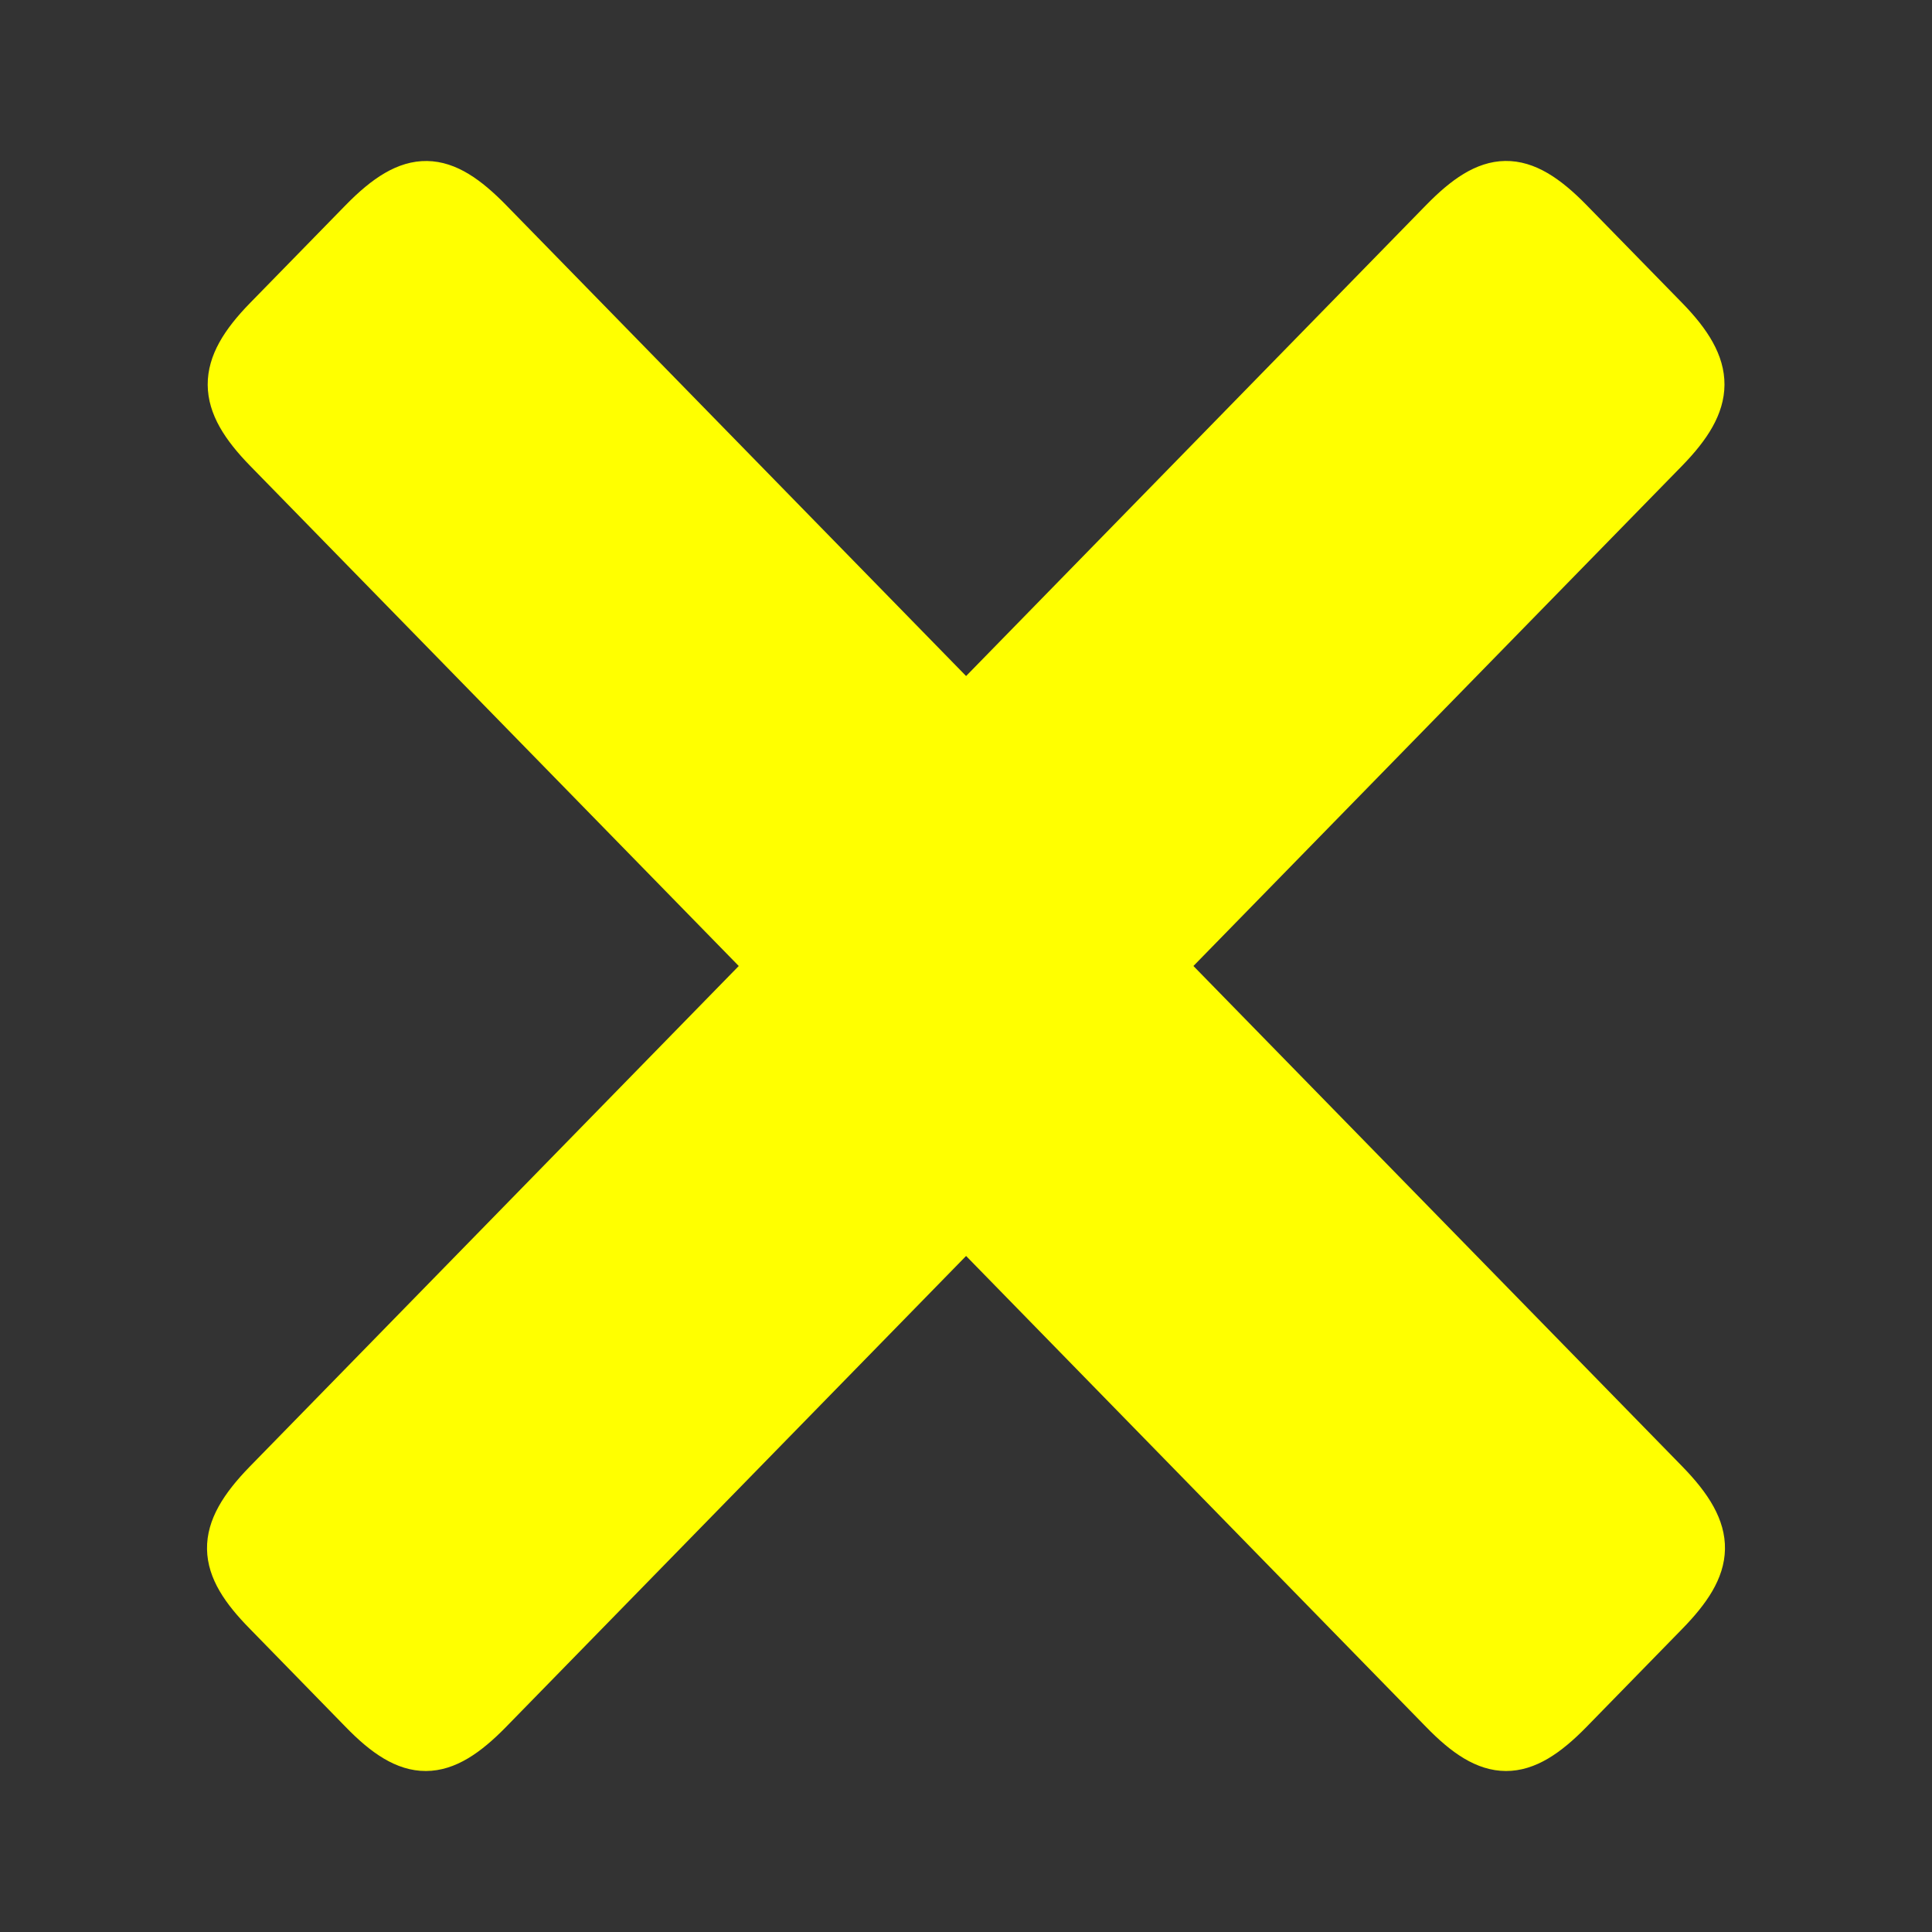 <?xml version="1.0" encoding="utf-8"?>
<svg fill="#000000" version="1.1" baseProfile="tiny" id="Layer_1" width="800px" height="800px" viewBox="0 0 42 42" xmlns="http://www.w3.org/2000/svg">
  <rect x="0" y="0" width="42" height="42" fill="#333333" stroke="none"/>
  <defs/>
  <path fill-rule="evenodd" d="M21.002,26.588l10.357,10.604c1.039,1.072,1.715,1.083,2.773,0l2.078-2.128&#10;&#9;c1.018-1.042,1.087-1.726,0-2.839L25.245,21L36.211,9.775c1.027-1.055,1.047-1.767,0-2.84l-2.078-2.127&#10;&#9;c-1.078-1.104-1.744-1.053-2.773,0L21.002,15.412L10.645,4.809c-1.029-1.053-1.695-1.104-2.773,0L5.794,6.936&#10;&#9;c-1.048,1.073-1.029,1.785,0,2.84L16.759,21L5.794,32.225c-1.087,1.113-1.029,1.797,0,2.839l2.077,2.128&#10;&#9;c1.049,1.083,1.725,1.072,2.773,0L21.002,26.588z" style="stroke: rgb(255, 255, 0); fill: rgb(255, 255, 0);"/>
</svg>